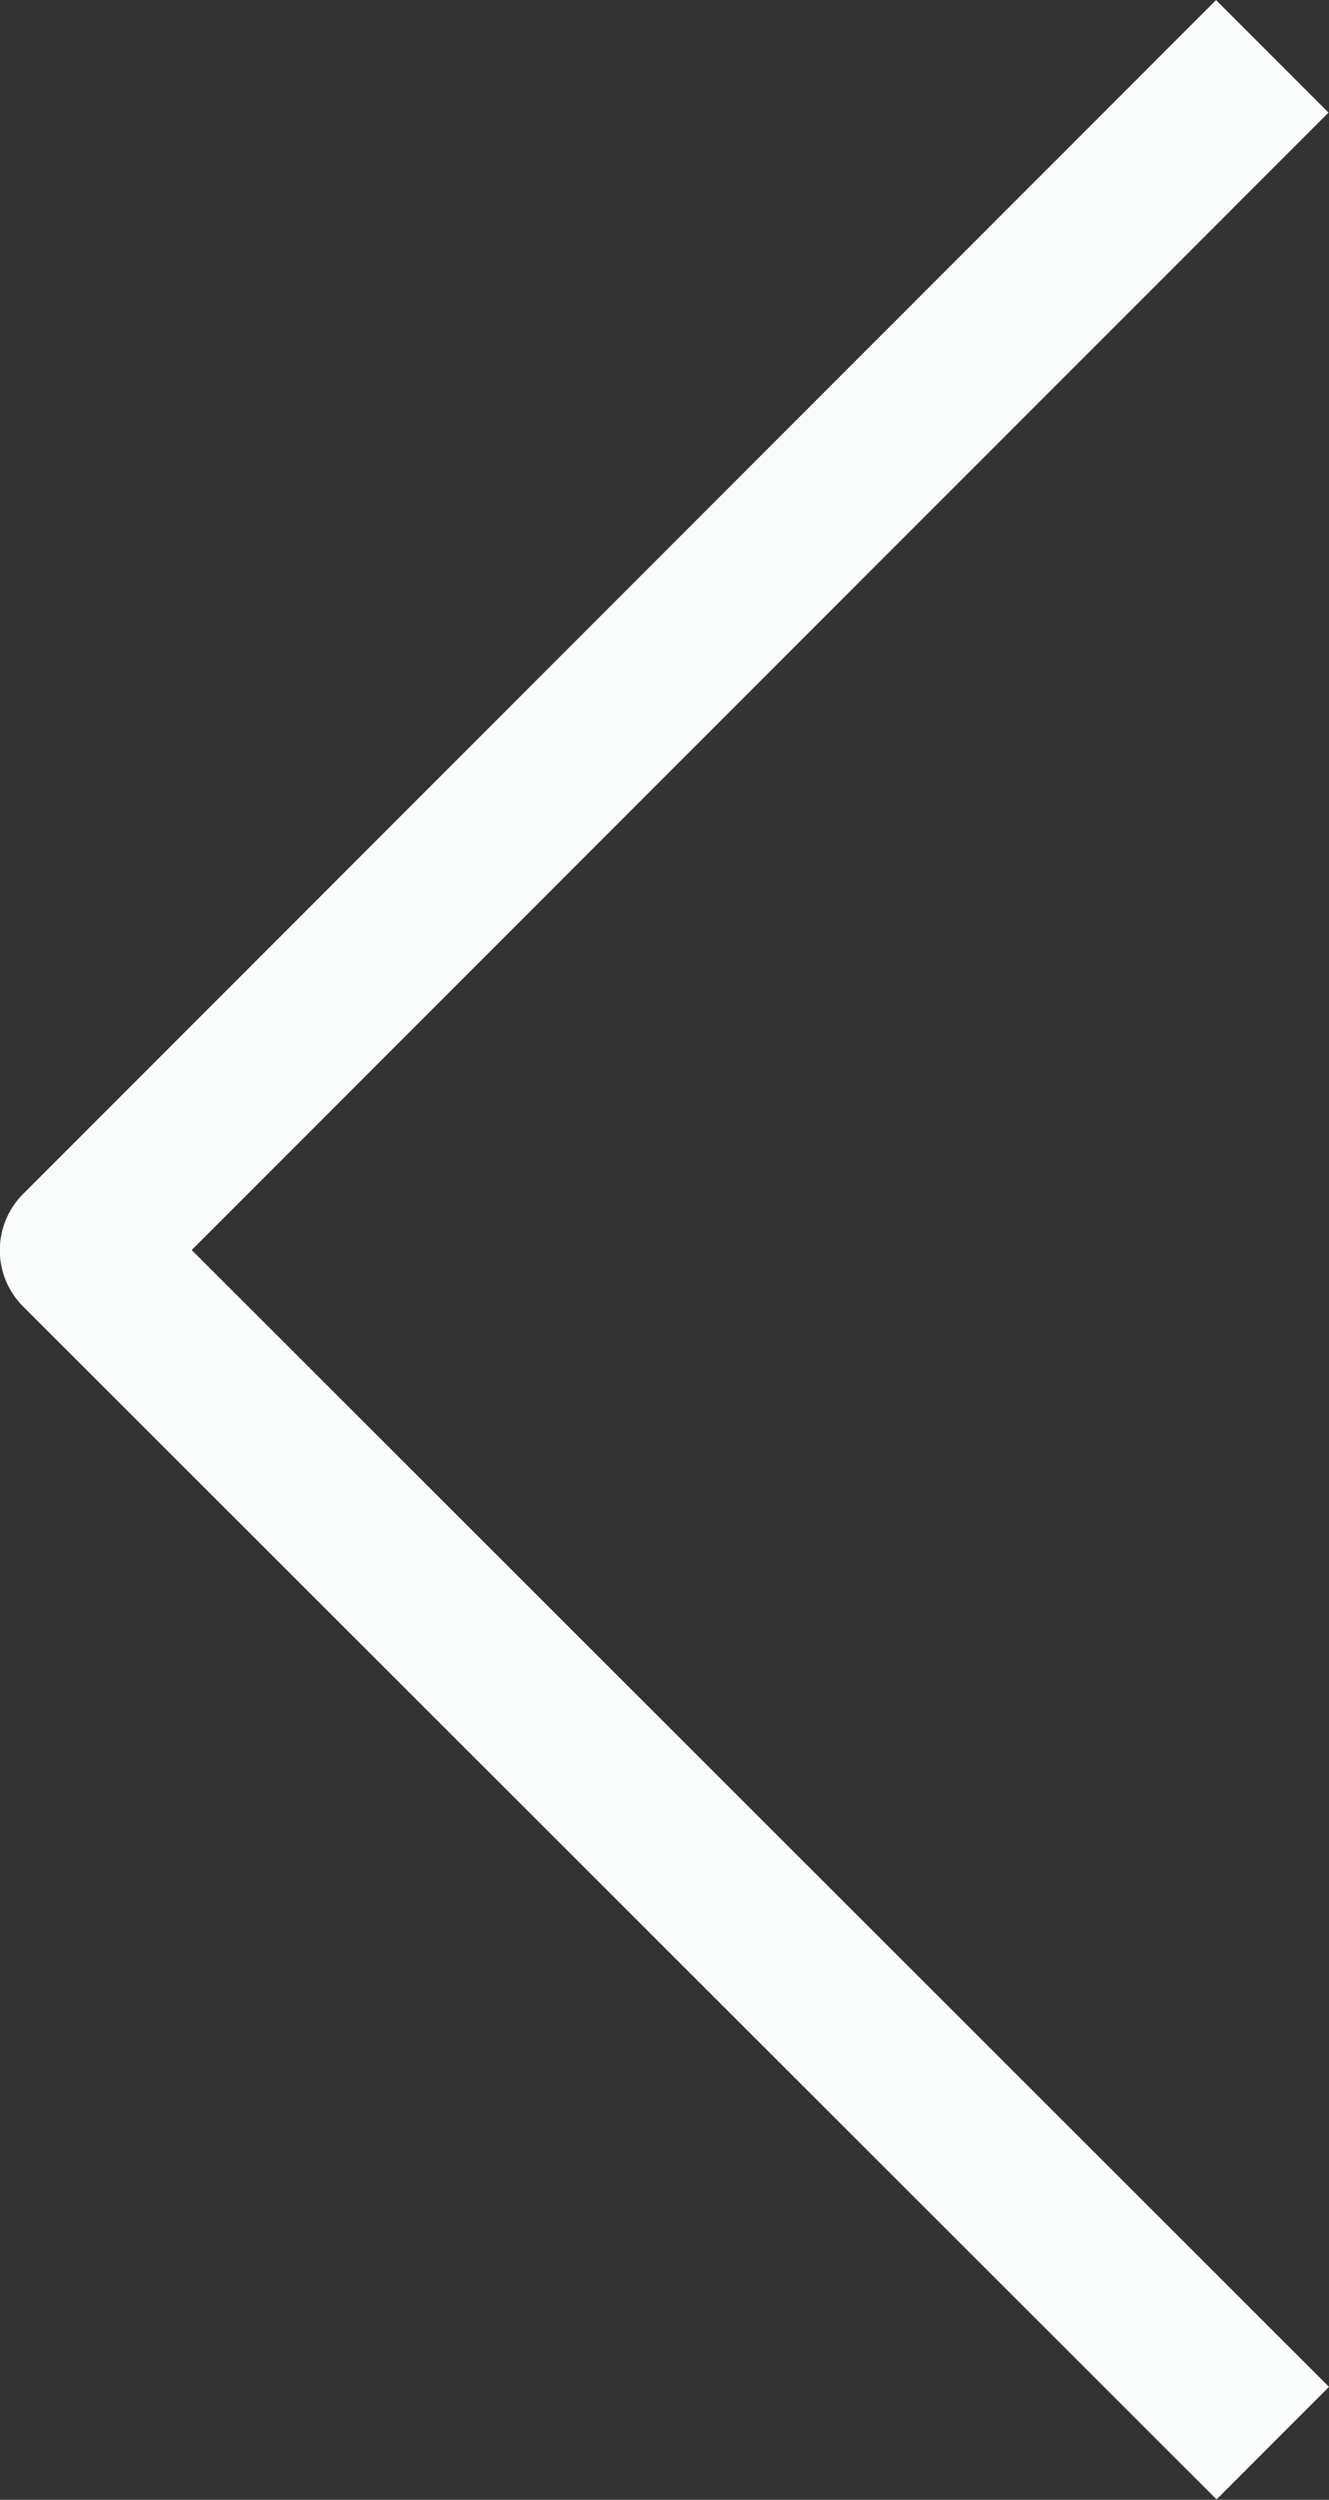 <svg xmlns="http://www.w3.org/2000/svg" width="13" height="24.443" viewBox="0 0 13 24.443">
    <rect x="0" y="0" width="13" height="24.443" fill="#333333" stroke="none"/>
    <g id="prefix___443-Arrow_Right" data-name="443-Arrow Right" transform="rotate(180 10.645 12.367)">
        <path id="prefix__Path_3007" d="M9.395 24.733l-1.1-1.1 11.12-11.122L8.29 1.395l1.1-1.1 11.674 11.664a.778.778 0 010 1.1z" data-name="Path 3007" style="fill:#fafcfb"/>
    </g>
</svg>
